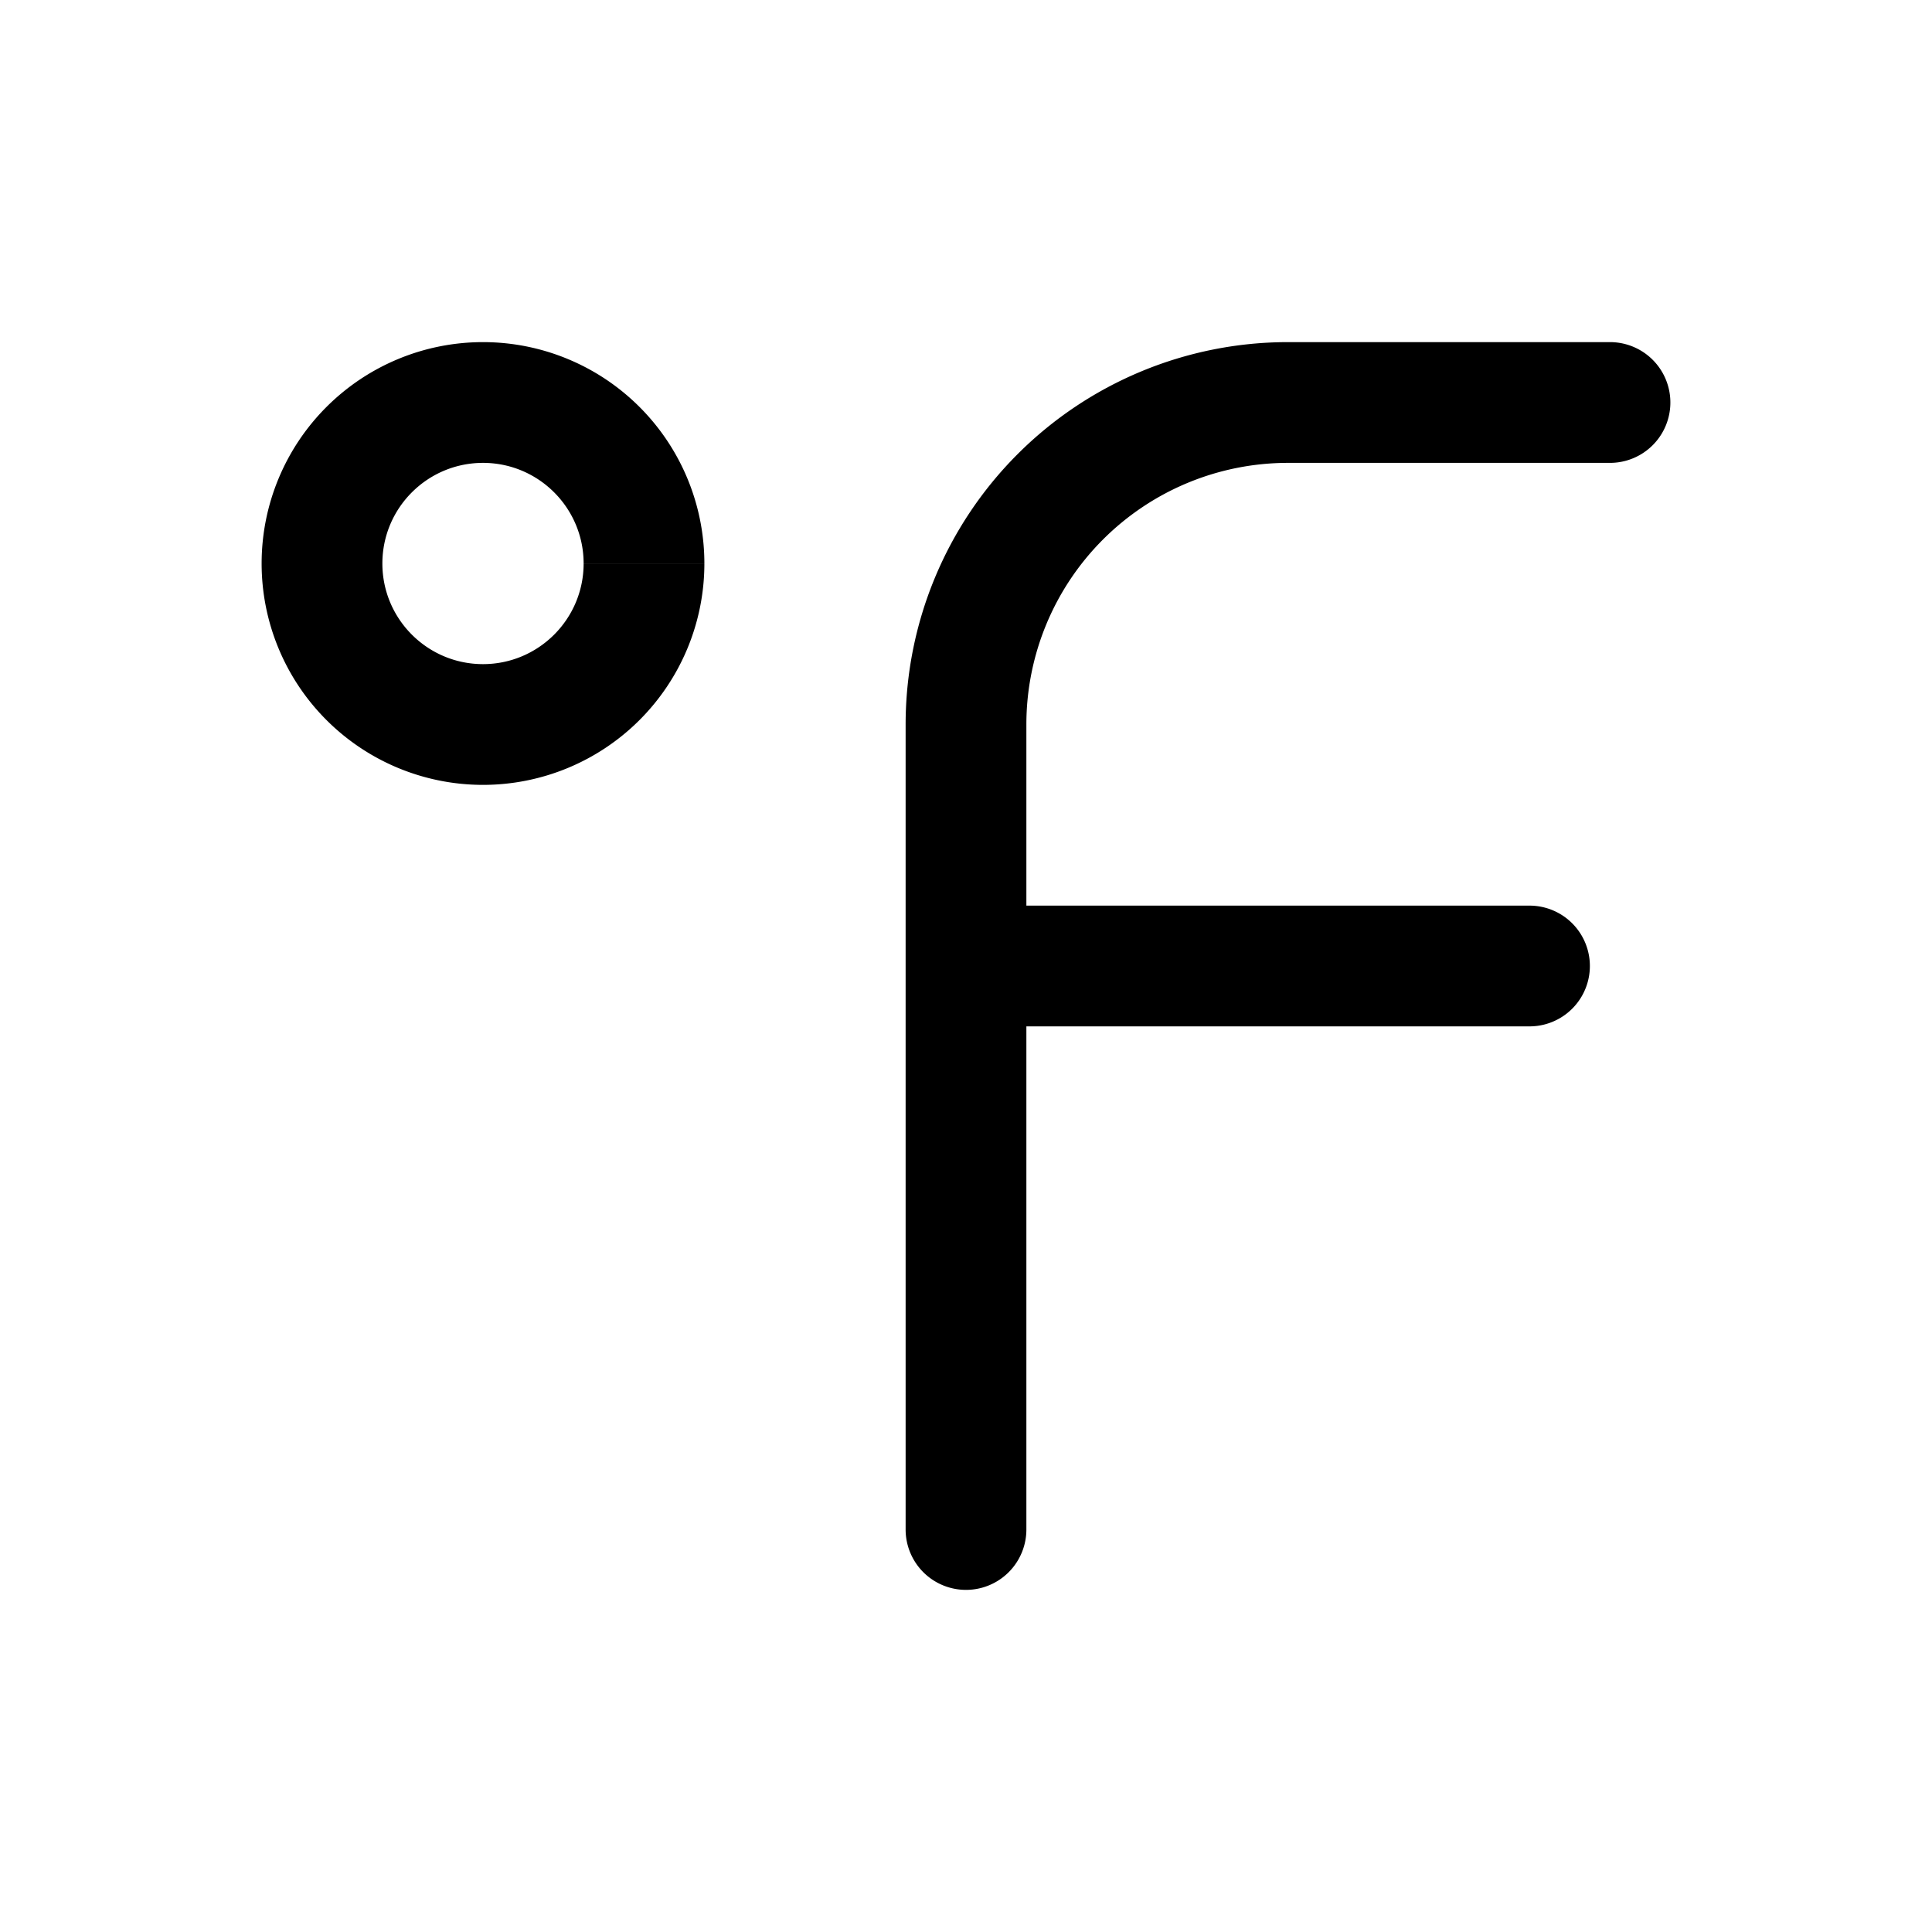<svg xmlns="http://www.w3.org/2000/svg" width="24" height="24" fill="none">
    <path fill="currentColor" d="M20 5.75a.75.75 0 0 0 0-1.5zM11.25 19a.75.75 0 0 0 1.5 0zm.75-7.75a.75.75 0 0 0 0 1.5zm7 1.5a.75.75 0 0 0 0-1.5zM7.25 7c0 .69-.56 1.25-1.25 1.25v1.5A2.75 2.75 0 0 0 8.75 7zM6 8.25c-.69 0-1.25-.56-1.25-1.25h-1.5A2.75 2.75 0 0 0 6 9.75zM4.75 7c0-.69.56-1.25 1.25-1.25v-1.5A2.75 2.75 0 0 0 3.25 7zM6 5.75c.69 0 1.25.56 1.25 1.25h1.5A2.75 2.75 0 0 0 6 4.25zm10 0h4v-1.5h-4zM12.75 19V9h-1.5v10zM12 12.75h7v-1.5h-7zm4-8.5A4.75 4.75 0 0 0 11.25 9h1.5A3.25 3.25 0 0 1 16 5.75z"/>
</svg>